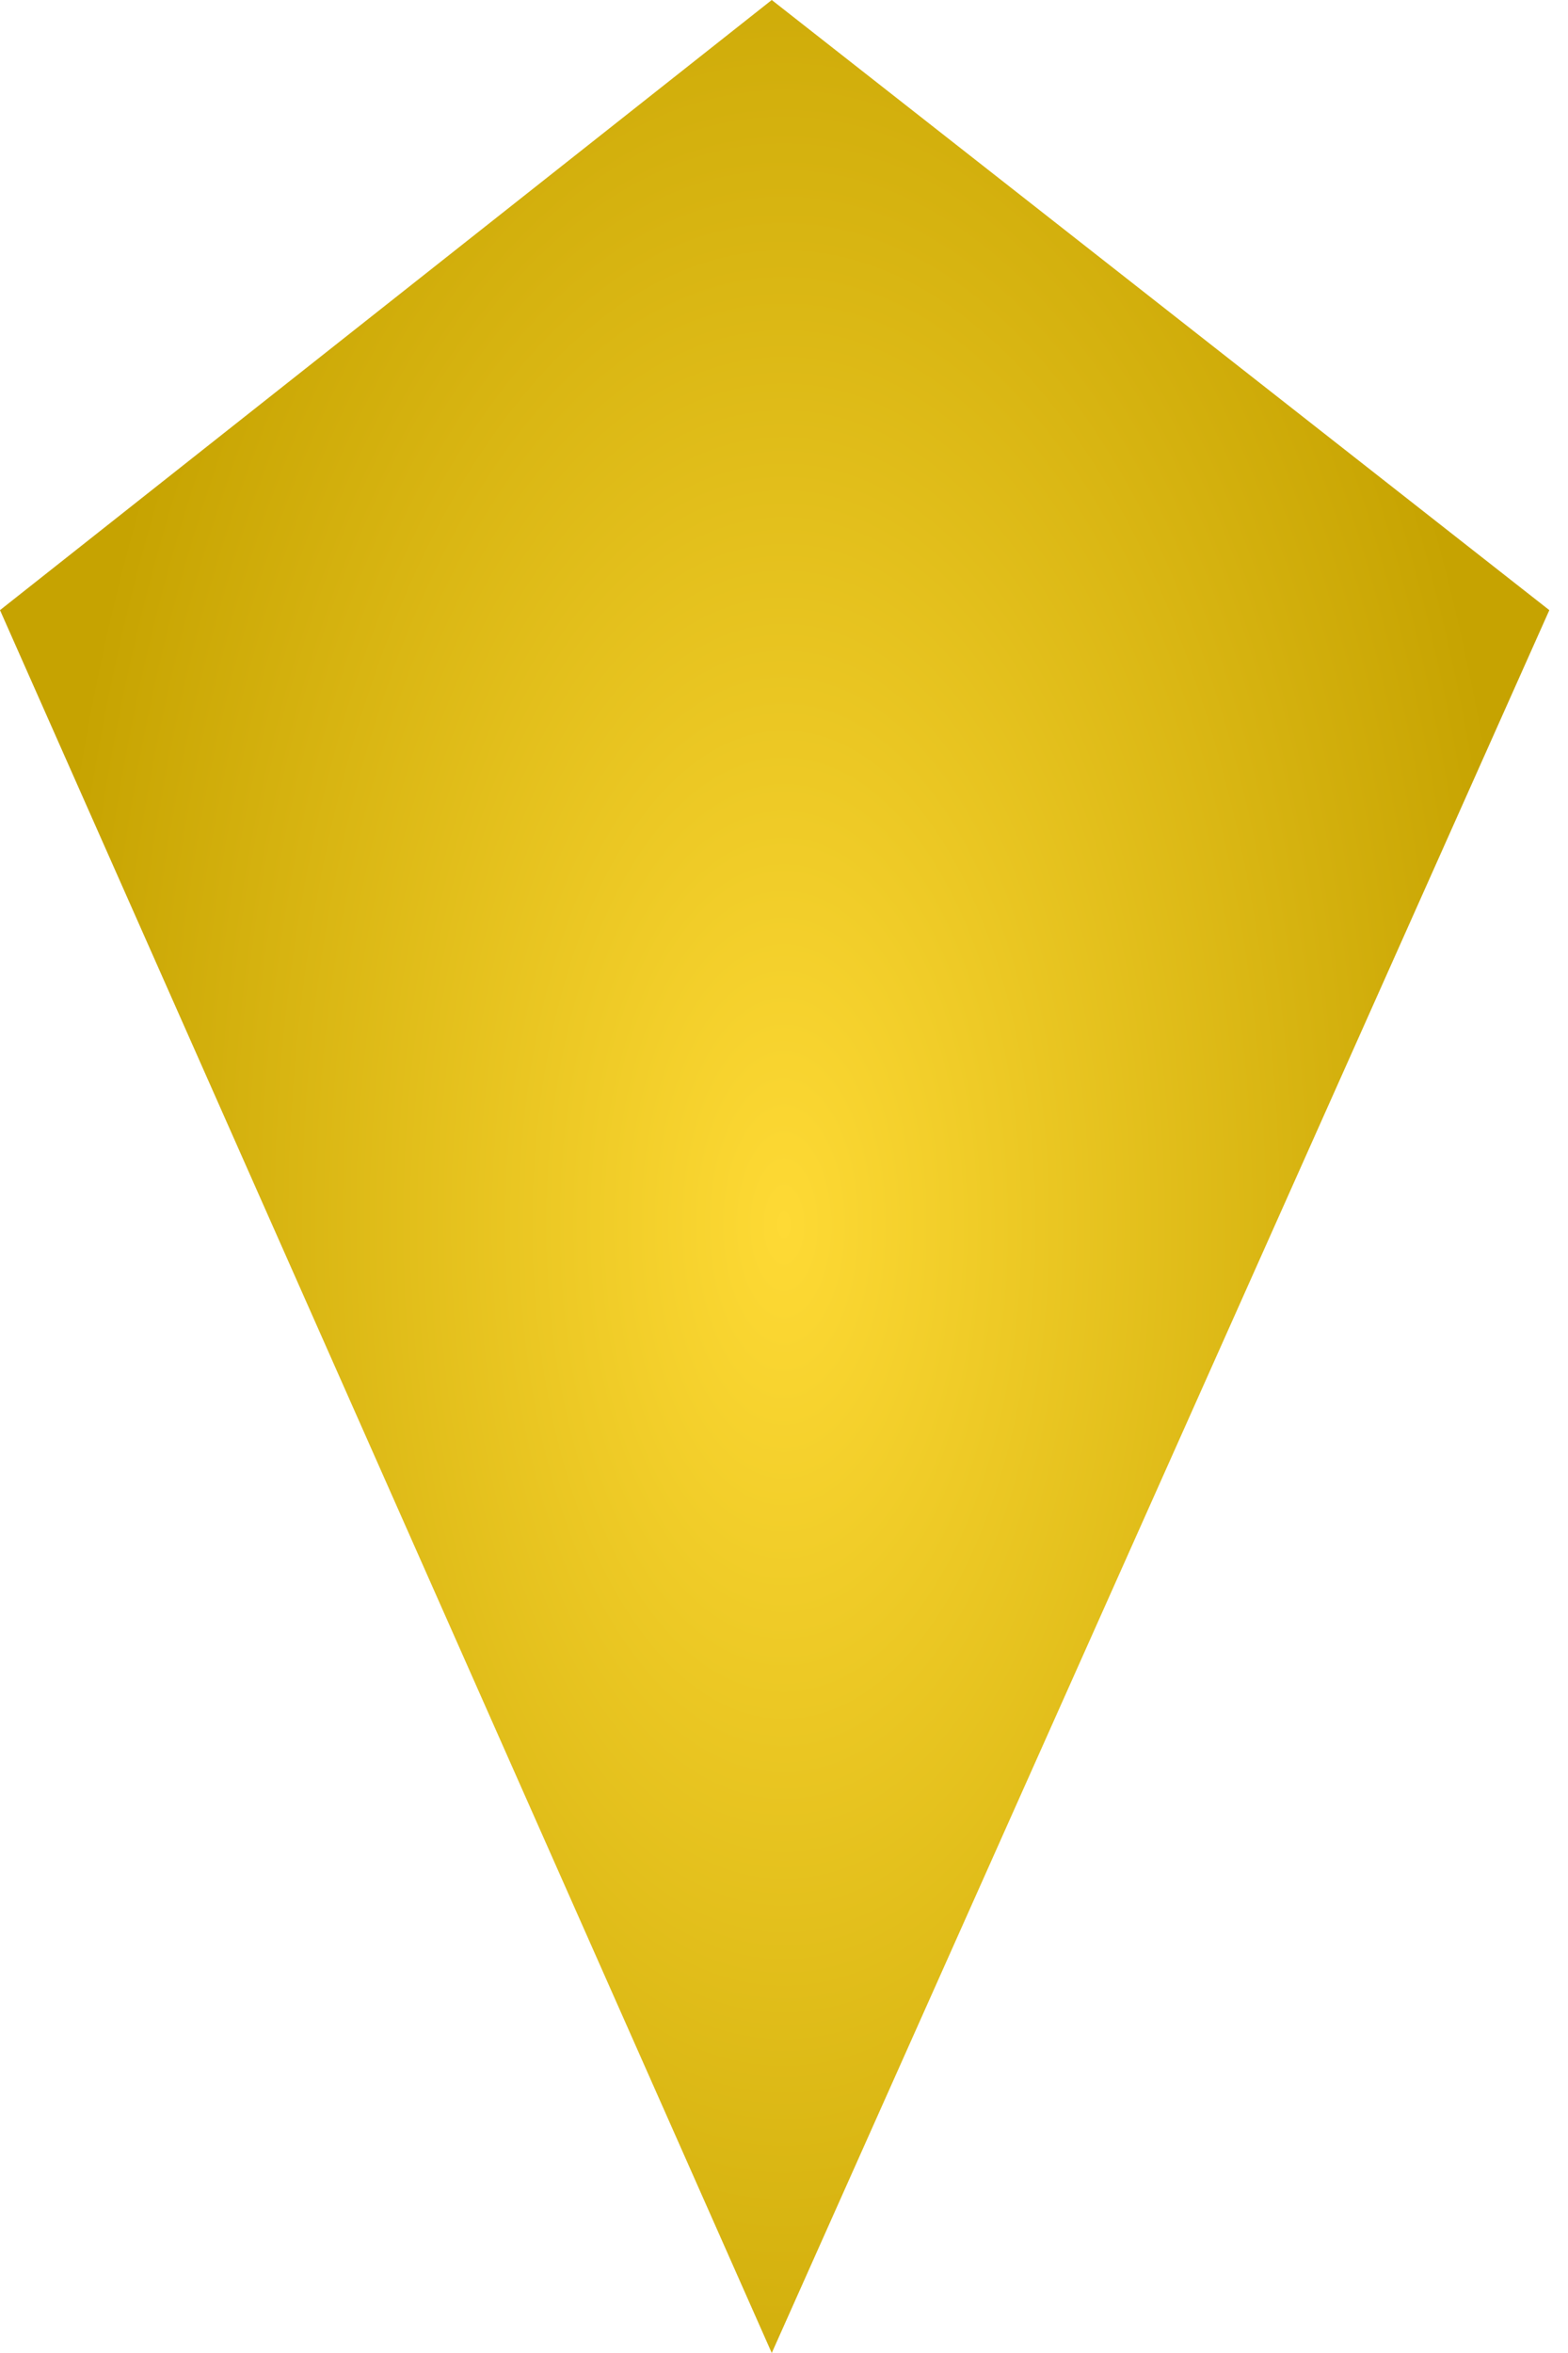 <svg width="42" height="63" viewBox="0 0 42 63" fill="none" xmlns="http://www.w3.org/2000/svg">
<path d="M41.5 16.336L20.672 63L0 16.336L20.672 0L41.5 16.336Z" fill="url(#paint0_angular_141_10960)"/>
<defs>
<radialGradient id="paint0_angular_141_10960" cx="0" cy="0" r="1" gradientUnits="userSpaceOnUse" gradientTransform="translate(21 32.803) rotate(90) scale(39.672 20)">
<stop stop-color="#FEDA35"/>
<stop offset="1" stop-color="#C6A301"/>
</radialGradient>
</defs>
</svg>
